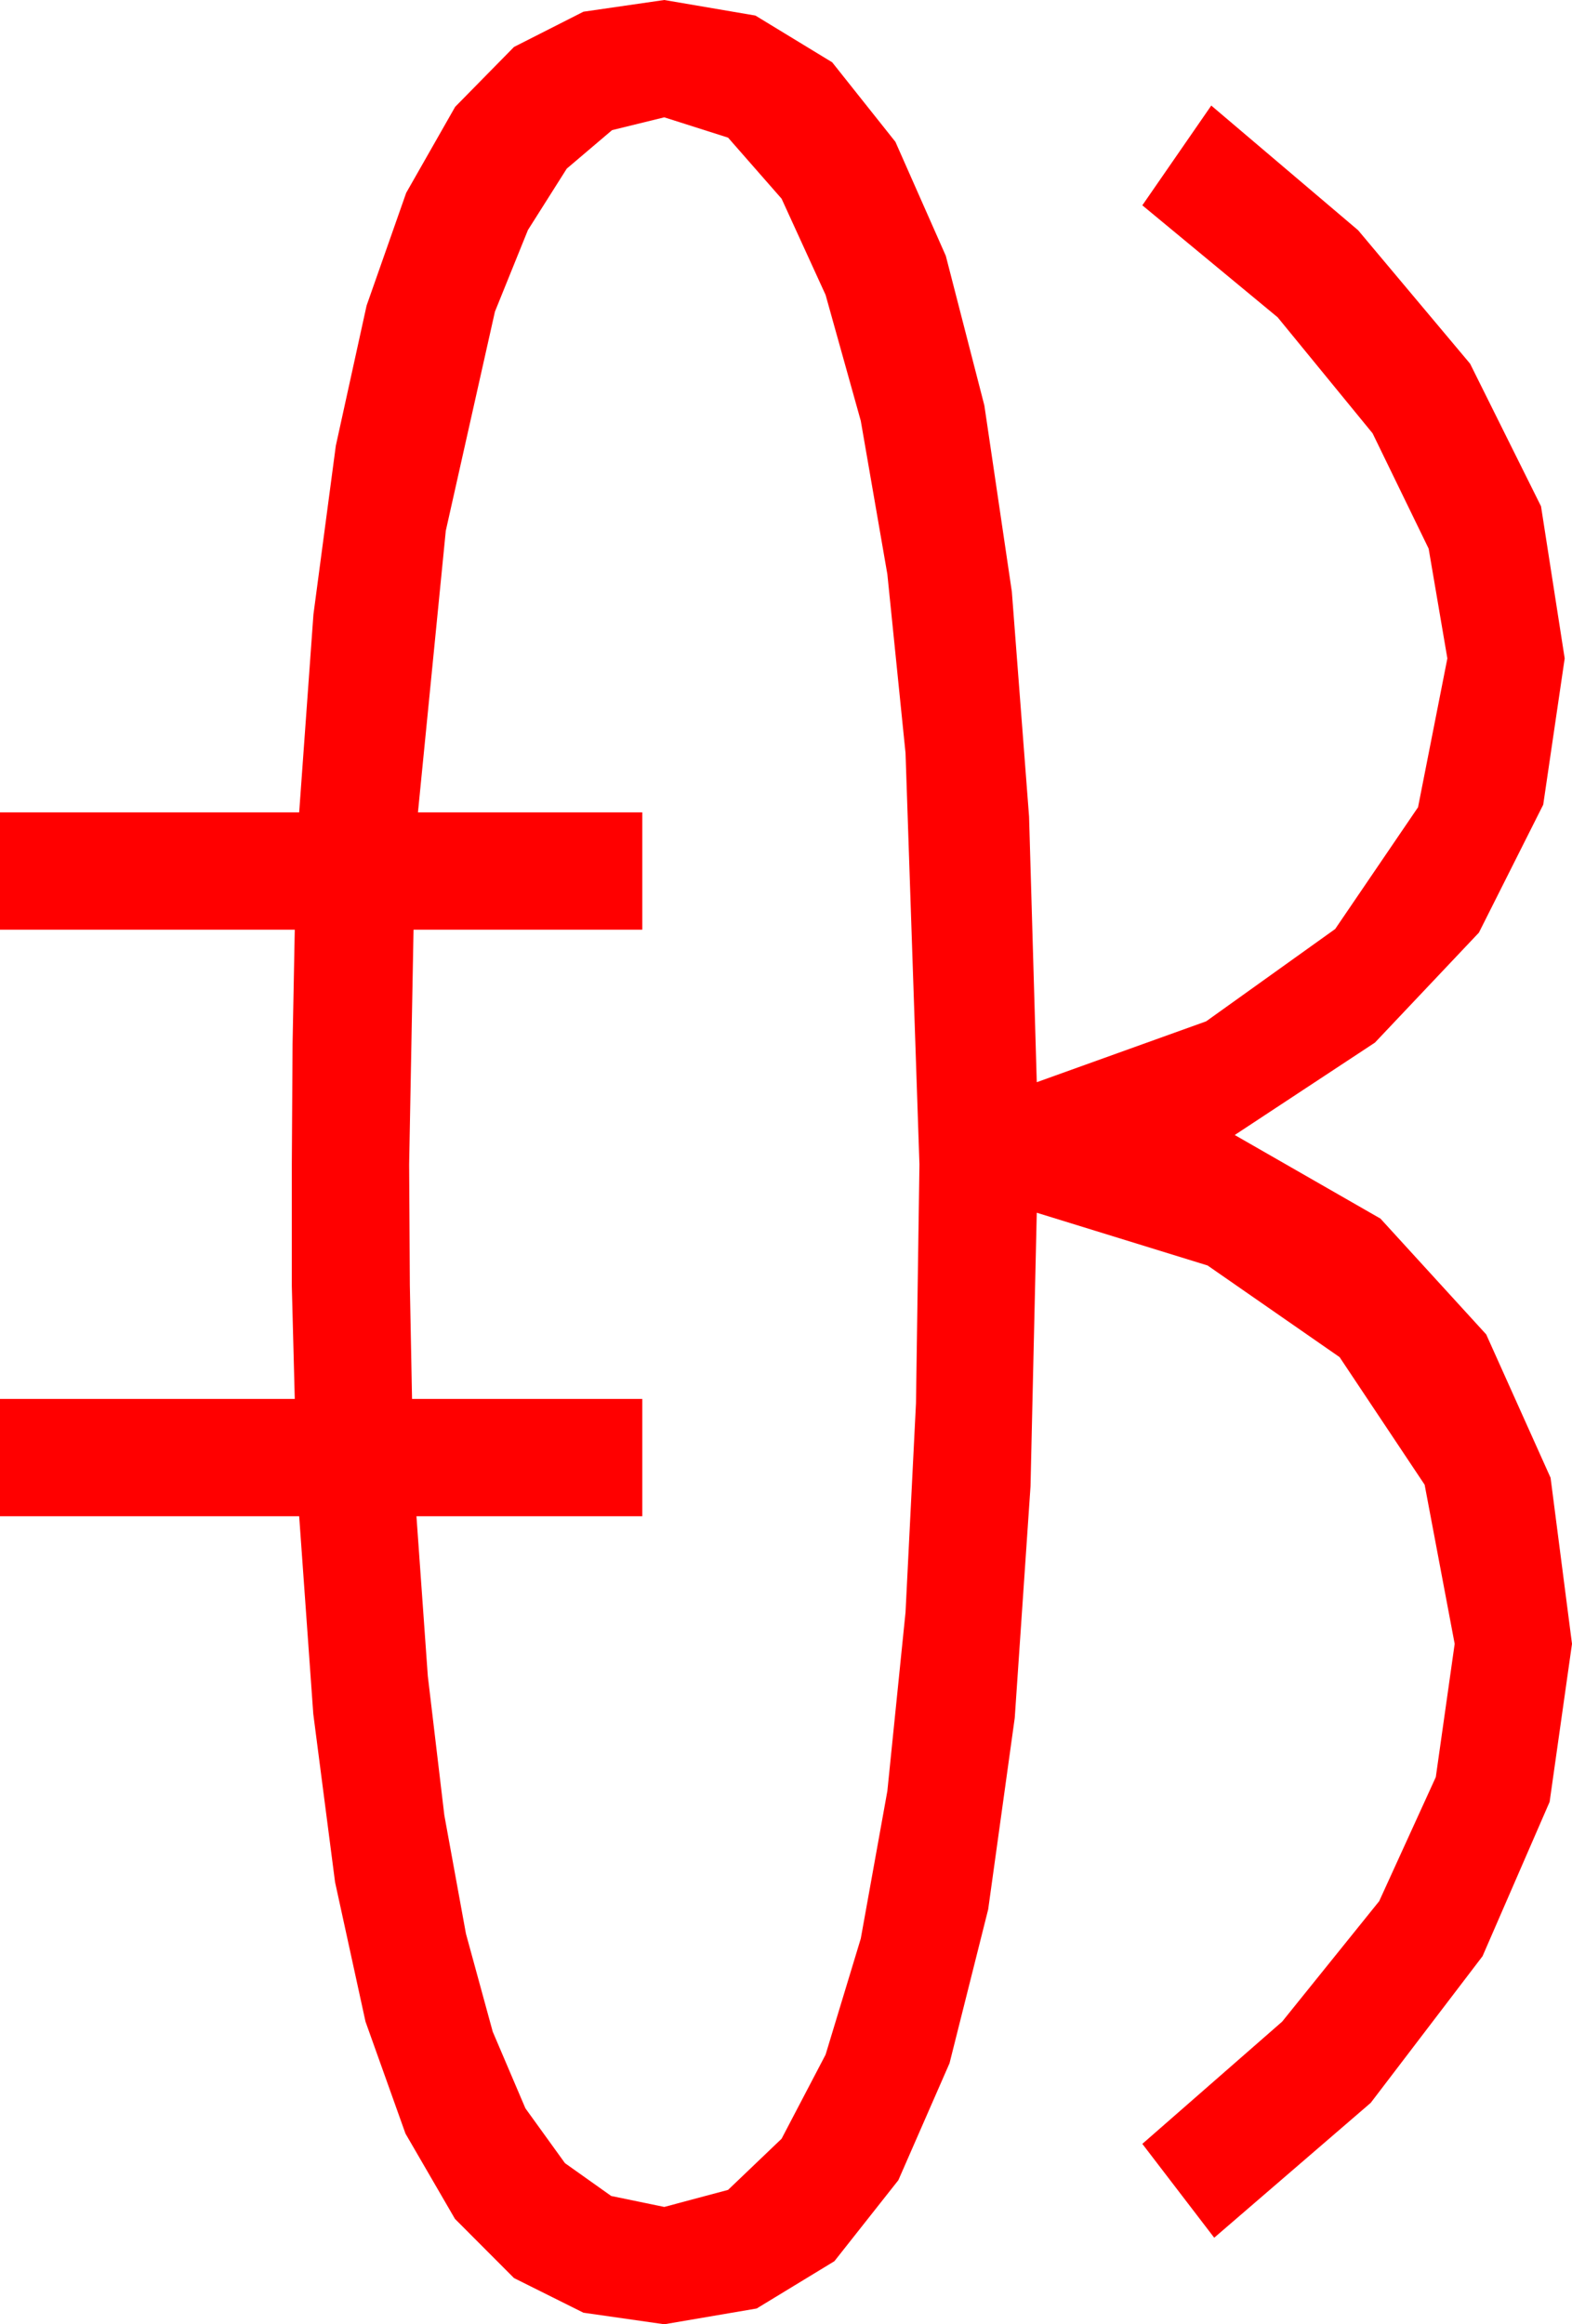 <?xml version="1.0" encoding="utf-8"?>
<!DOCTYPE svg PUBLIC "-//W3C//DTD SVG 1.1//EN" "http://www.w3.org/Graphics/SVG/1.1/DTD/svg11.dtd">
<svg width="31.406" height="46.436" xmlns="http://www.w3.org/2000/svg" xmlns:xlink="http://www.w3.org/1999/xlink" xmlns:xml="http://www.w3.org/XML/1998/namespace" version="1.1">
  <g>
    <g>
      <path style="fill:#FF0000;fill-opacity:1" d="M13.271,2.344L12.228,2.6 11.323,3.369 10.547,4.596 9.888,6.226 8.906,10.605 8.35,16.23 12.832,16.23 12.832,18.574 8.262,18.574 8.174,23.262 8.188,25.679 8.232,27.949 12.832,27.949 12.832,30.293 8.32,30.293 8.547,33.485 8.877,36.266 9.309,38.634 9.844,40.591 10.497,42.122 11.287,43.217 12.211,43.873 13.271,44.092 14.546,43.751 15.615,42.729 16.494,41.049 17.197,38.73 17.728,35.782 18.091,32.212 18.3,28.033 18.369,23.262 18.091,15.044 17.728,11.473 17.197,8.408 16.494,5.892 15.615,3.97 14.546,2.75 13.271,2.344z M13.271,0L15.092,0.311 16.626,1.245 17.889,2.834 18.896,5.112 19.666,8.101 20.215,11.821 20.559,16.315 20.713,21.621 24.097,20.405 26.675,18.56 28.33,16.128 28.916,13.154 28.542,10.961 27.422,8.657 25.525,6.339 22.822,4.102 24.199,2.109 27.133,4.6 29.37,7.266 30.787,10.115 31.26,13.154 30.831,16.077 29.546,18.633 27.469,20.83 24.668,22.676 27.579,24.346 29.692,26.66 30.978,29.524 31.406,32.842 30.959,35.999 29.619,39.082 27.385,42.012 24.258,44.707 22.822,42.832 25.616,40.389 27.554,37.983 28.685,35.504 29.062,32.842 28.462,29.663 26.763,27.114 24.126,25.283 20.713,24.229 20.588,29.696 20.273,34.321 19.742,38.148 18.97,41.221 17.948,43.557 16.67,45.176 15.117,46.121 13.271,46.436 11.656,46.205 10.269,45.513 9.089,44.33 8.101,42.627 7.302,40.389 6.694,37.603 6.259,34.244 5.977,30.293 0,30.293 0,27.949 5.889,27.949 5.83,25.693 5.83,23.262 5.845,20.859 5.889,18.574 0,18.574 0,16.23 5.977,16.23 6.262,12.275 6.709,8.906 7.324,6.105 8.115,3.853 9.093,2.135 10.269,0.938 11.656,0.234 13.271,0z" />
    </g>
  </g>
</svg>